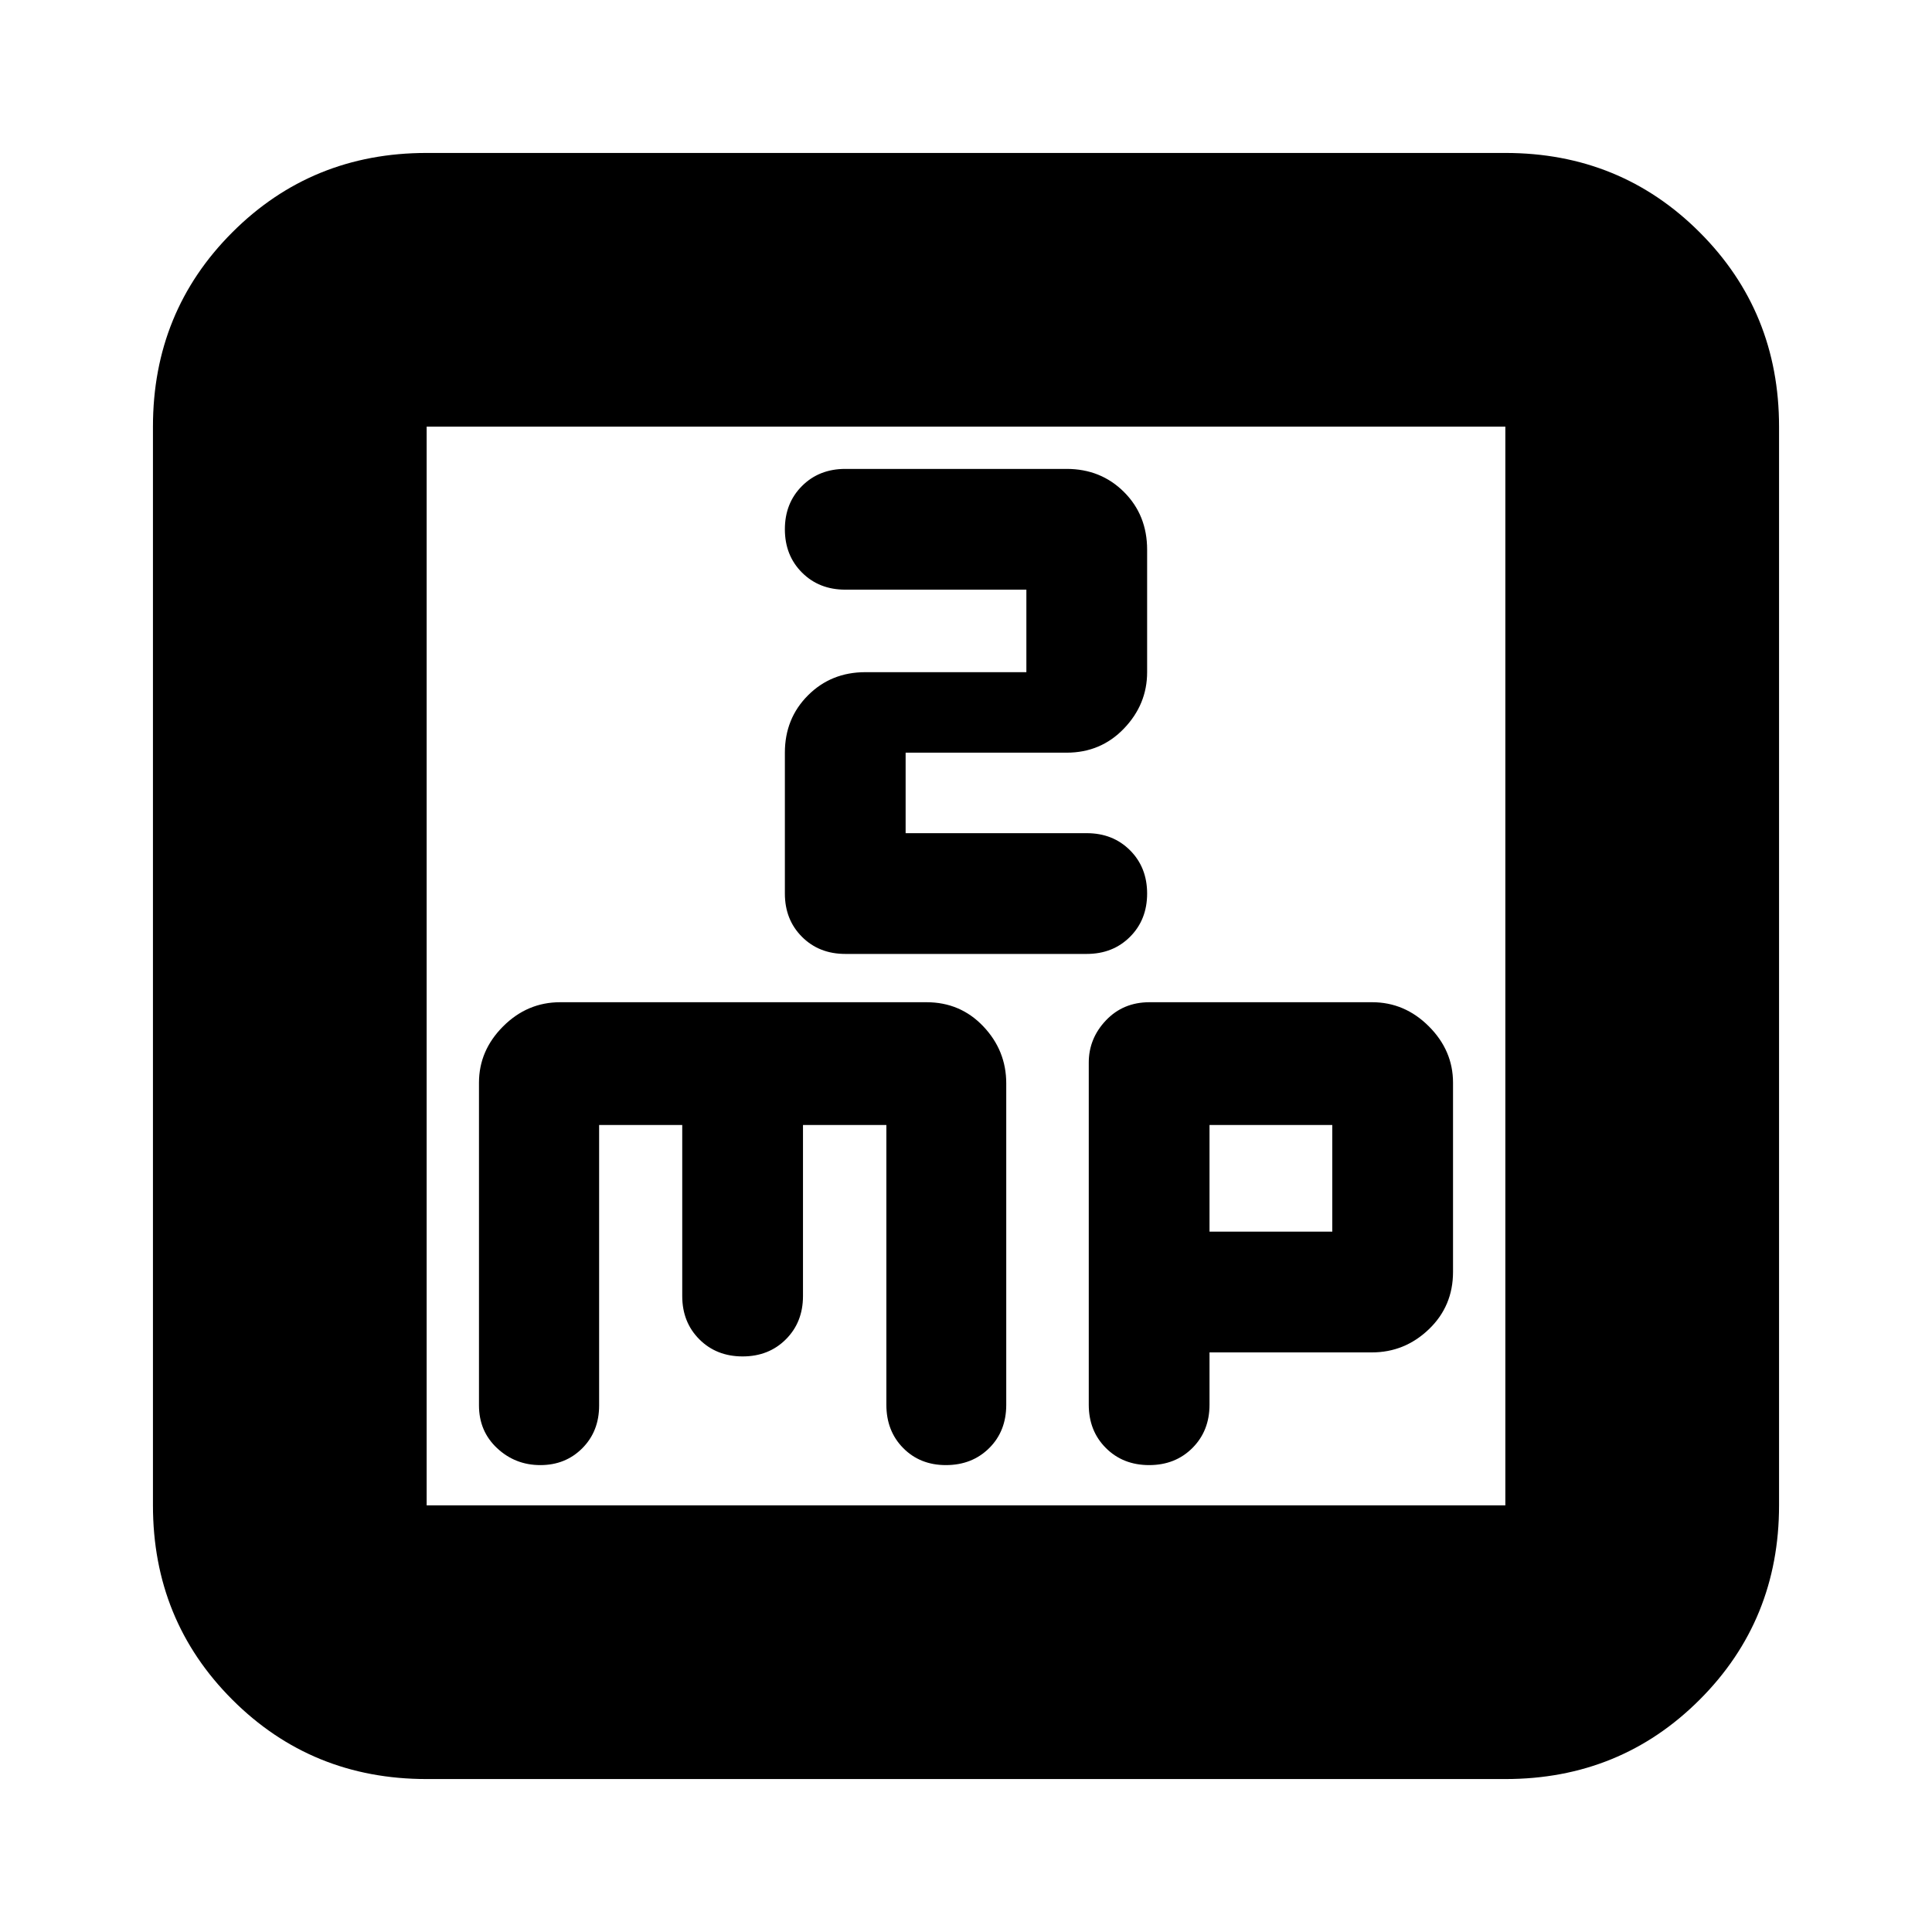 <svg xmlns="http://www.w3.org/2000/svg" height="24" viewBox="0 -960 960 960" width="24"><path d="M297.7-401H339v85q0 13 8.5 21.5T369-286q13 0 21.5-8.5T399-316v-85h41.43v139.01q0 13.08 8.38 21.54Q457.19-232 470-232q13 0 21.5-8.42 8.5-8.41 8.5-21.54v-159.7Q500-438 488.6-450q-11.39-12-28.24-12H278.35Q262-462 250-450t-12 28v160.3q0 12.87 9 21.28 9 8.42 21.5 8.42t20.85-8.39q8.35-8.39 8.35-21.22V-401ZM450-546v-40h80q17 0 28.5-12t11.5-28v-60.84q0-17.23-11.5-28.7Q547-727 530-727H420q-13 0-21.5 8.5T390-697q0 13 8.5 21.5T420-667h90v41h-80q-17 0-28.5 11.5T390-586v70q0 13 8.5 21.5T420-486h120q13 0 21.5-8.5T570-516q0-13-8.5-21.5T540-546h-90Zm151 258h80.65Q698-288 710-299.5t12-28.5v-94q0-16-12-28t-28.22-12H571.17q-13.07 0-21.62 9T541-432v170q0 13 8.5 21.5T571-232q13 0 21.5-8.5T601-262v-26Zm0-60v-53h61v53h-61ZM212-76q-57.12 0-96.56-39.44Q76-154.88 76-212v-536q0-57.13 39.44-96.56Q154.88-884 212-884h536q57.13 0 96.56 39.44Q884-805.13 884-748v536q0 57.12-39.44 96.56Q805.13-76 748-76H212Zm0-136h536v-536H212v536Zm0-536v536-536Z"/></svg>